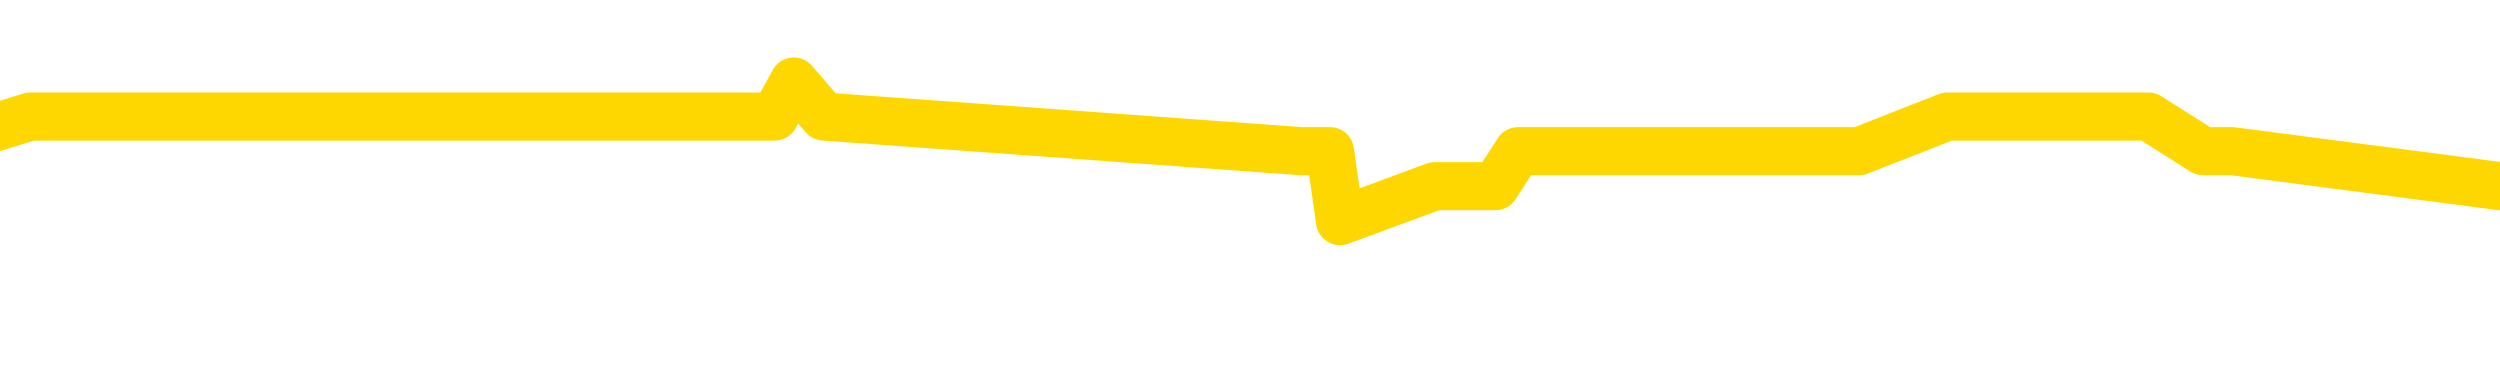 <svg xmlns="http://www.w3.org/2000/svg" version="1.1" viewBox="0 0 6500 1000">
	<path fill="none" stroke="gold" stroke-width="125" stroke-linecap="round" stroke-linejoin="round" d="M0 248125  L-970088 248125 L-969904 248034 L-969414 247852 L-969120 247762 L-968809 247580 L-968574 247490 L-968521 247308 L-968462 247127 L-968308 247036 L-968268 246854 L-968135 246764 L-967843 246673 L-967302 246673 L-966692 246582 L-966644 246582 L-966004 246491 L-965971 246491 L-965445 246491 L-965312 246401 L-964922 246219 L-964594 246038 L-964477 245856 L-964266 245675 L-963549 245675 L-962979 245584 L-962872 245584 L-962697 245493 L-962476 245312 L-962074 245221 L-962048 245039 L-961120 244858 L-961033 244676 L-960951 244495 L-960881 244313 L-960583 244223 L-960431 244041 L-958541 244132 L-958440 244132 L-958178 244132 L-957884 244223 L-957743 244041 L-957494 244041 L-957459 243950 L-957300 243860 L-956837 243678 L-956584 243588 L-956371 243406 L-956120 243315 L-955771 243225 L-954844 243043 L-954750 242862 L-954339 242771 L-953169 242589 L-951980 242499 L-951887 242317 L-951860 242136 L-951594 241954 L-951295 241773 L-951166 241591 L-951129 241410 L-950314 241410 L-949930 241500 L-948870 241591 L-948808 241591 L-948543 243406 L-948072 245130 L-947879 246854 L-947616 248578 L-947279 248488 L-947143 248397 L-946688 248306 L-945945 248215 L-945927 248125 L-945762 247943 L-945694 247943 L-945178 247852 L-944149 247852 L-943953 247762 L-943464 247671 L-943102 247580 L-942694 247580 L-942308 247671 L-940604 247671 L-940506 247671 L-940435 247671 L-940373 247671 L-940189 247580 L-939852 247580 L-939212 247490 L-939135 247399 L-939074 247399 L-938887 247308 L-938807 247308 L-938630 247217 L-938611 247127 L-938381 247127 L-937993 247036 L-937105 247036 L-937065 246945 L-936977 246854 L-936950 246673 L-935942 246582 L-935792 246401 L-935768 246310 L-935635 246219 L-935595 246128 L-934337 246038 L-934279 246038 L-933739 245947 L-933687 245947 L-933640 245947 L-933245 245856 L-933105 245765 L-932905 245675 L-932759 245675 L-932594 245675 L-932318 245765 L-931959 245765 L-931406 245675 L-930761 245584 L-930503 245402 L-930349 245312 L-929948 245221 L-929908 245130 L-929787 245039 L-929725 245130 L-929711 245130 L-929618 245130 L-929325 245039 L-929173 244676 L-928843 244495 L-928765 244313 L-928689 244223 L-928462 243950 L-928396 243769 L-928168 243588 L-928116 243406 L-927951 243315 L-926945 243225 L-926762 243134 L-926211 243043 L-925818 242862 L-925420 242771 L-924570 242589 L-924492 242499 L-923913 242408 L-923472 242408 L-923231 242317 L-923073 242317 L-922673 242136 L-922652 242136 L-922207 242045 L-921802 241954 L-921666 241773 L-921491 241591 L-921354 241410 L-921104 241228 L-920104 241137 L-920022 241047 L-919887 240956 L-919848 240865 L-918958 240774 L-918742 240684 L-918299 240593 L-918182 240502 L-918125 240411 L-917449 240411 L-917348 240321 L-917320 240321 L-915978 240230 L-915572 240139 L-915533 240049 L-914604 239958 L-914506 239867 L-914373 239776 L-913969 239686 L-913943 239595 L-913850 239504 L-913634 239413 L-913222 239232 L-912069 239050 L-911777 238869 L-911749 238687 L-911140 238597 L-910890 238415 L-910871 238324 L-909941 238234 L-909890 238052 L-909767 237961 L-909750 237780 L-909594 237689 L-909419 237508 L-909282 237417 L-909226 237326 L-909118 237235 L-909033 237145 L-908799 237054 L-908724 236963 L-908416 236872 L-908298 236782 L-908128 236691 L-908037 236600 L-907934 236600 L-907911 236509 L-907834 236509 L-907736 236328 L-907369 236237 L-907265 236147 L-906761 236056 L-906309 235965 L-906271 235874 L-906247 235784 L-906206 235693 L-906078 235602 L-905977 235511 L-905535 235421 L-905253 235330 L-904661 235239 L-904530 235148 L-904256 234967 L-904103 234876 L-903950 234785 L-903865 234604 L-903787 234513 L-903601 234422 L-903551 234422 L-903523 234332 L-903444 234241 L-903420 234150 L-903137 233969 L-902533 233787 L-901538 233696 L-901240 233606 L-900506 233515 L-900261 233424 L-900172 233333 L-899594 233243 L-898896 233152 L-898144 233061 L-897825 232970 L-897442 232789 L-897365 232698 L-896731 232607 L-896545 232517 L-896457 232517 L-896328 232517 L-896015 232426 L-895966 232335 L-895824 232245 L-895802 232154 L-894834 232063 L-894289 231972 L-893811 231972 L-893750 231972 L-893426 231972 L-893405 231882 L-893342 231882 L-893132 231791 L-893055 231700 L-893001 231609 L-892978 231519 L-892939 231428 L-892923 231337 L-892166 231246 L-892149 231156 L-891350 231065 L-891197 230974 L-890292 230883 L-889786 230793 L-889557 230611 L-889515 230611 L-889400 230520 L-889224 230430 L-888469 230520 L-888334 230430 L-888170 230339 L-887852 230248 L-887676 230067 L-886654 229885 L-886631 229704 L-886380 229613 L-886167 229431 L-885533 229341 L-885295 229159 L-885262 228978 L-885084 228796 L-885004 228615 L-884914 228524 L-884850 228343 L-884409 228161 L-884386 228070 L-883845 227980 L-883589 227889 L-883094 227798 L-882217 227707 L-882180 227617 L-882128 227526 L-882087 227435 L-881969 227344 L-881693 227254 L-881486 227072 L-881289 226891 L-881265 226709 L-881215 226528 L-881176 226437 L-881098 226346 L-880501 226165 L-880440 226074 L-880337 225983 L-880183 225892 L-879551 225802 L-878870 225711 L-878567 225529 L-878221 225439 L-878023 225348 L-877975 225166 L-877654 225076 L-877027 224985 L-876880 224894 L-876844 224803 L-876786 224713 L-876709 224531 L-876468 224531 L-876380 224441 L-876286 224350 L-875992 224259 L-875858 224168 L-875797 224078 L-875760 223896 L-875488 223896 L-874482 223805 L-874307 223715 L-874256 223715 L-873963 223624 L-873771 223442 L-873438 223352 L-872931 223261 L-872369 223079 L-872354 222898 L-872338 222807 L-872237 222626 L-872123 222444 L-872083 222263 L-872046 222172 L-871980 222172 L-871952 222081 L-871813 222172 L-871520 222172 L-871470 222172 L-871365 222172 L-871101 222081 L-870636 221990 L-870491 221990 L-870437 221809 L-870379 221718 L-870189 221627 L-869823 221537 L-869609 221537 L-869414 221537 L-869356 221537 L-869297 221355 L-869143 221264 L-868874 221174 L-868444 221627 L-868428 221627 L-868351 221537 L-868287 221446 L-868158 220811 L-868134 220720 L-867850 220629 L-867802 220539 L-867748 220448 L-867285 220357 L-867247 220357 L-867206 220266 L-867016 220176 L-866535 220085 L-866048 219994 L-866032 219903 L-865994 219813 L-865737 219722 L-865660 219540 L-865430 219450 L-865414 219268 L-865120 219087 L-864677 218996 L-864230 218905 L-863726 218814 L-863572 218724 L-863285 218633 L-863245 218451 L-862914 218361 L-862692 218270 L-862175 218088 L-862099 217998 L-861852 217816 L-861657 217635 L-861597 217544 L-860821 217453 L-860747 217453 L-860516 217362 L-860500 217362 L-860438 217272 L-860242 217181 L-859778 217181 L-859755 217090 L-859625 217090 L-858324 217090 L-858308 217090 L-858230 217000 L-858137 217000 L-857920 217000 L-857767 216909 L-857589 217000 L-857535 217090 L-857248 217181 L-857208 217181 L-856839 217181 L-856399 217181 L-856216 217181 L-855894 217090 L-855599 217090 L-855153 216909 L-855082 216818 L-854619 216637 L-854181 216546 L-853999 216455 L-852545 216274 L-852413 216183 L-851956 216001 L-851730 215911 L-851344 215729 L-850827 215548 L-849873 215366 L-849079 215185 L-848404 215094 L-847979 214912 L-847668 214822 L-847438 214549 L-846754 214277 L-846741 214005 L-846531 213642 L-846509 213551 L-846335 213370 L-845385 213279 L-845117 213098 L-844302 213007 L-843991 212825 L-843954 212735 L-843896 212553 L-843280 212462 L-842642 212281 L-841016 212190 L-840342 212099 L-839700 212099 L-839622 212099 L-839566 212099 L-839530 212099 L-839502 212009 L-839390 211827 L-839372 211736 L-839349 211646 L-839196 211555 L-839142 211373 L-839064 211283 L-838945 211192 L-838847 211101 L-838730 211010 L-838460 210829 L-838191 210738 L-838173 210557 L-837973 210466 L-837827 210284 L-837600 210194 L-837466 210103 L-837157 210012 L-837097 209921 L-836744 209740 L-836395 209649 L-836294 209558 L-836230 209377 L-836170 209286 L-835786 209105 L-835405 209014 L-835301 208923 L-835040 208833 L-834769 208651 L-834610 208560 L-834577 208470 L-834516 208379 L-834374 208288 L-834190 208197 L-834146 208107 L-833858 208107 L-833842 208016 L-833608 208016 L-833547 207925 L-833509 207925 L-832929 207834 L-832796 207744 L-832772 207381 L-832754 206745 L-832737 206019 L-832720 205294 L-832696 204568 L-832680 204023 L-832659 203388 L-832642 202753 L-832619 202390 L-832602 202027 L-832580 201754 L-832564 201573 L-832515 201301 L-832443 201029 L-832408 200575 L-832384 200212 L-832348 199849 L-832307 199486 L-832270 199304 L-832254 198941 L-832230 198669 L-832193 198488 L-832176 198215 L-832153 198034 L-832135 197852 L-832117 197671 L-832101 197490 L-832072 197217 L-832046 196945 L-832000 196854 L-831984 196673 L-831942 196582 L-831894 196401 L-831823 196219 L-831808 196038 L-831792 195856 L-831730 195765 L-831690 195675 L-831651 195584 L-831485 195493 L-831420 195402 L-831404 195312 L-831360 195130 L-831301 195039 L-831089 194949 L-831055 194858 L-831013 194767 L-830935 194676 L-830398 194586 L-830319 194495 L-830215 194313 L-830126 194223 L-829950 194132 L-829600 194041 L-829444 193950 L-829006 193860 L-828849 193769 L-828719 193678 L-828016 193497 L-827814 193406 L-826854 193225 L-826371 193134 L-826272 193134 L-826180 193043 L-825935 192952 L-825862 192862 L-825419 192680 L-825323 192589 L-825308 192499 L-825292 192408 L-825267 192317 L-824801 192226 L-824584 192136 L-824445 192045 L-824151 191954 L-824062 191863 L-824021 191773 L-823991 191682 L-823819 191591 L-823760 191500 L-823683 191410 L-823603 191319 L-823533 191319 L-823224 191228 L-823139 191137 L-822925 191047 L-822890 190956 L-822206 190865 L-822108 190774 L-821902 190684 L-821856 190593 L-821578 190502 L-821515 190411 L-821498 190230 L-821420 190139 L-821112 189958 L-821088 189867 L-821034 189686 L-821011 189595 L-820889 189504 L-820753 189323 L-820509 189232 L-820383 189232 L-819736 189141 L-819720 189141 L-819696 189141 L-819515 188960 L-819439 188869 L-819347 188778 L-818920 188687 L-818504 188597 L-818111 188415 L-818032 188324 L-818013 188234 L-817650 188143 L-817413 188052 L-817185 187961 L-816872 187871 L-816794 187780 L-816713 187598 L-816535 187417 L-816520 187326 L-816254 187145 L-816174 187054 L-815944 186963 L-815718 186872 L-815402 186872 L-815227 186782 L-814866 186782 L-814474 186691 L-814405 186509 L-814341 186419 L-814201 186237 L-814149 186147 L-814047 185965 L-813546 185874 L-813348 185784 L-813102 185693 L-812916 185602 L-812617 185511 L-812540 185421 L-812374 185239 L-811490 185148 L-811461 184967 L-811338 184785 L-810760 184695 L-810682 184604 L-809968 184604 L-809656 184604 L-809443 184604 L-809427 184604 L-809040 184604 L-808515 184422 L-808069 184332 L-807739 184241 L-807587 184150 L-807261 184150 L-807082 184059 L-807001 184059 L-806794 183878 L-806619 183787 L-805690 183696 L-804801 183606 L-804762 183515 L-804534 183515 L-804154 183424 L-803367 183333 L-803133 183243 L-803057 183152 L-802699 183061 L-802128 182880 L-801861 182789 L-801474 182698 L-801370 182698 L-801200 182698 L-800582 182698 L-800371 182698 L-800063 182698 L-800010 182607 L-799882 182517 L-799829 182426 L-799710 182335 L-799374 182154 L-798414 182063 L-798283 181882 L-798081 181791 L-797450 181700 L-797139 181609 L-796725 181519 L-796697 181428 L-796552 181337 L-796132 181246 L-794799 181246 L-794752 181156 L-794624 180974 L-794607 180883 L-794029 180702 L-793824 180611 L-793794 180520 L-793753 180430 L-793696 180339 L-793658 180248 L-793580 180157 L-793437 180067 L-792983 179976 L-792864 179885 L-792579 179794 L-792206 179704 L-792110 179613 L-791783 179522 L-791429 179431 L-791259 179341 L-791212 179250 L-791103 179159 L-791014 179068 L-790986 178978 L-790909 178796 L-790606 178705 L-790572 178524 L-790500 178433 L-790133 178343 L-789797 178252 L-789716 178252 L-789496 178161 L-789325 178070 L-789297 177980 L-788800 177889 L-788251 177707 L-787370 177617 L-787272 177435 L-787195 177344 L-786921 177254 L-786673 177072 L-786599 176981 L-786538 176800 L-786419 176709 L-786376 176618 L-786267 176528 L-786190 176346 L-785489 176255 L-785244 176165 L-785204 176074 L-785048 175983 L-784448 175983 L-784221 175983 L-784129 175983 L-783654 175983 L-783057 175802 L-782537 175711 L-782516 175620 L-782371 175529 L-782051 175529 L-781509 175529 L-781277 175529 L-781106 175529 L-780620 175439 L-780392 175348 L-780307 175257 L-779961 175166 L-779635 175166 L-779112 175076 L-778785 174985 L-778184 174894 L-777987 174713 L-777935 174622 L-777894 174531 L-777613 174441 L-776928 174259 L-776618 174168 L-776593 173987 L-776402 173896 L-776179 173805 L-776093 173715 L-775430 173533 L-775405 173442 L-775184 173261 L-774854 173170 L-774502 172989 L-774297 172898 L-774064 172716 L-773806 172626 L-773617 172444 L-773570 172353 L-773343 172263 L-773308 172172 L-773152 172081 L-772937 171990 L-772764 171900 L-772673 171809 L-772395 171718 L-772152 171627 L-771836 171537 L-771410 171537 L-771373 171537 L-770889 171537 L-770656 171537 L-770444 171446 L-770218 171355 L-769668 171355 L-769421 171264 L-768587 171264 L-768531 171174 L-768509 171083 L-768352 170992 L-767890 170901 L-767849 170811 L-767509 170629 L-767376 170539 L-767153 170448 L-766581 170357 L-766109 170266 L-765915 170176 L-765722 170085 L-765532 169994 L-765431 169903 L-765062 169813 L-765016 169722 L-764935 169631 L-763641 169540 L-763593 169450 L-763325 169450 L-763179 169450 L-762628 169450 L-762512 169359 L-762430 169268 L-762071 169177 L-761847 169087 L-761566 168996 L-761237 168814 L-760729 168724 L-760616 168633 L-760537 168542 L-760373 168451 L-760079 168451 L-759610 168451 L-759413 168542 L-759363 168542 L-758713 168451 L-758591 168361 L-758137 168361 L-758101 168270 L-757633 168179 L-757522 168088 L-757506 167998 L-757290 167998 L-757109 167907 L-756578 167907 L-755548 167907 L-755348 167816 L-754890 167725 L-753942 167544 L-753843 167453 L-753489 167272 L-753429 167181 L-753414 167090 L-753379 167000 L-753009 166909 L-752889 166818 L-752647 166727 L-752484 166637 L-752296 166546 L-752175 166455 L-751105 166274 L-750247 166183 L-750034 166001 L-749937 165911 L-749763 165729 L-749430 165638 L-749358 165548 L-749300 165457 L-749125 165457 L-748736 165366 L-748501 165275 L-748390 165185 L-748273 165094 L-747292 165003 L-747266 164912 L-746672 164731 L-746639 164731 L-746491 164640 L-746206 164549 L-745295 164549 L-744348 164549 L-744195 164459 L-744093 164459 L-743961 164368 L-743818 164277 L-743792 164186 L-743678 164096 L-743459 164005 L-742778 163914 L-742648 163823 L-742345 163733 L-742105 163551 L-741773 163460 L-741134 163370 L-740792 163188 L-740730 163098 L-740574 163098 L-739652 163098 L-739182 163098 L-739139 163098 L-739126 163007 L-739084 162916 L-739062 162825 L-739035 162735 L-738892 162644 L-738469 162553 L-738134 162553 L-737943 162462 L-737514 162462 L-737326 162372 L-736937 162190 L-736403 162099 L-736030 162009 L-736009 162009 L-735759 161918 L-735641 161827 L-735565 161736 L-735429 161646 L-735389 161555 L-735310 161464 L-734915 161373 L-734419 161283 L-734307 161101 L-734134 161010 L-733826 160920 L-733379 160829 L-733056 160738 L-732913 160557 L-732486 160375 L-732333 160194 L-732278 160012 L-731464 159921 L-731444 159831 L-731072 159740 L-731015 159740 L-729886 159649 L-729819 159649 L-729260 159558 L-729065 159468 L-728929 159377 L-728696 159286 L-728349 159196 L-728314 159014 L-728279 158923 L-728211 158742 L-727862 158651 L-727690 158560 L-727205 158470 L-727188 158379 L-726863 158288 L-726706 158197 L-725565 158016 L-725540 157925 L-725348 157744 L-725155 157653 L-724905 157562 L-724887 157471 L-723867 157381 L-723570 157290 L-723494 157199 L-723358 157018 L-723182 156927 L-722605 156745 L-722390 156655 L-722326 156564 L-722195 156473 L-722159 156292 L-721635 156201 L-721497 191954 L-721483 191954 L-721460 191954 L-721440 191954 L-721213 156110 L-720437 156110 L-720395 156110 L-720028 156110 L-719949 156019 L-719897 155929 L-719224 155838 L-718482 155747 L-718057 155747 L-717609 155656 L-716547 155566 L-716236 155384 L-715826 155384 L-715754 155294 L-715229 155294 L-715135 155294 L-715117 155294 L-714672 155203 L-714487 155021 L-713707 154840 L-713034 154749 L-712622 154477 L-712390 154295 L-712250 154205 L-712168 154023 L-712148 153932 L-712072 153932 L-711943 153842 L-711627 153932 L-711402 153932 L-711077 153842 L-711015 153842 L-710645 153842 L-710612 153842 L-710403 153842 L-709736 153842 L-709658 153842 L-709501 153660 L-709390 153660 L-709063 153569 L-708909 153479 L-708568 153479 L-708511 153297 L-708172 153116 L-707969 153025 L-707916 152843 L-706539 152753 L-706410 152662 L-705976 152571 L-705656 152480 L-704828 152299 L-704705 152208 L-703974 152027 L-703818 151845 L-703777 151754 L-703724 151664 L-703700 151573 L-703586 151482 L-703290 151392 L-703000 151301 L-702946 151210 L-702825 151119 L-702795 151029 L-702695 150938 L-702251 150938 L-702100 150847 L-701264 150847 L-700722 150756 L-700387 150756 L-700372 150666 L-700296 150575 L-700180 150484 L-699985 150393 L-699721 150303 L-698887 150212 L-698790 150121 L-698269 150030 L-698227 149940 L-698128 149849 L-697300 149849 L-697165 149758 L-696826 149758 L-696272 149667 L-695892 149577 L-695729 149486 L-695419 149395 L-694607 149304 L-694301 149214 L-694032 149214 L-693710 149214 L-693390 149304 L-693114 149304 L-692285 149123 L-692190 149032 L-692098 148760 L-691993 148488 L-691607 148215 L-691127 148034 L-691110 147943 L-690992 147852 L-690624 147671 L-690529 147580 L-689695 147399 L-689618 147308 L-689318 147217 L-689228 147127 L-688820 146945 L-688710 146764 L-688011 146673 L-687538 146582 L-687478 146491 L-687259 146310 L-686985 146219 L-686872 146128 L-685845 146038 L-685458 145947 L-685438 145856 L-685105 145765 L-684861 145675 L-684427 145584 L-684317 145493 L-684200 145402 L-683748 145221 L-683157 145130 L-682821 145039 L-680928 144949 L-680814 144767 L-680603 144676 L-679284 144586 L-679178 124168 L-679112 104023 L-679076 85421 L-679014 85421 L-678514 105656 L-677839 125620 L-677817 144041 L-677547 143860 L-676579 143860 L-675890 143769 L-675728 143678 L-675187 143588 L-675097 143497 L-674078 143406 L-673130 143225 L-672764 143315 L-672662 143406 L-672073 143406 L-672014 143406 L-671913 143315 L-671473 143134 L-671366 143043 L-670924 142952 L-669924 142680 L-669668 142408 L-669565 142136 L-669435 141954 L-669068 141773 L-668487 141591 L-668456 141500 L-668141 141410 L-666158 141319 L-666042 141228 L-665974 141228 L-665616 141137 L-663997 141047 L-663820 141047 L-663675 141047 L-662853 141137 L-662800 141228 L-662746 141228 L-662311 141228 L-661331 141319 L-661257 141319 L-660172 141228 L-659959 141228 L-659243 141047 L-658855 140956 L-658636 140774 L-658317 140593 L-657823 140411 L-657695 140321 L-657466 140139 L-657234 139958 L-657175 139867 L-656885 139776 L-656613 139595 L-655583 139504 L-653918 139413 L-653499 139323 L-653362 139232 L-653205 139232 L-652900 139141 L-652672 138960 L-652514 138869 L-652354 138687 L-652185 138506 L-652138 138415 L-652085 138324 L-652063 138324 L-651677 138234 L-651427 138234 L-651156 138234 L-650996 138234 L-650906 138234 L-649247 138234 L-649082 138324 L-648702 138234 L-648242 138234 L-647633 138052 L-646540 137961 L-646108 137871 L-646077 137780 L-646015 137689 L-645997 137598 L-644293 137508 L-644251 137417 L-643785 137326 L-643598 137235 L-643566 137054 L-642971 136963 L-642921 136872 L-642598 136782 L-642548 136691 L-642337 136600 L-642319 136509 L-642053 136328 L-642000 136237 L-641531 136147 L-641021 135965 L-640942 135965 L-640648 135874 L-640631 135784 L-640593 135693 L-640522 135602 L-640365 135511 L-639418 135511 L-639362 135511 L-638841 135511 L-638649 135421 L-638548 135421 L-638322 135330 L-637812 135330 L-637424 137780 L-637354 137780 L-637006 137689 L-636649 137598 L-635520 134967 L-635469 134785 L-635243 134695 L-635209 134604 L-635084 134422 L-634985 134422 L-634721 134422 L-633980 134513 L-633402 134513 L-633108 134513 L-632402 134513 L-632224 134422 L-632200 134422 L-631565 134332 L-631253 134241 L-630857 134241 L-630827 134150 L-630806 134059 L-630652 133969 L-629967 133969 L-629951 133969 L-629611 133969 L-629338 133878 L-629301 133787 L-629245 133606 L-629223 133515 L-629151 133424 L-628819 133333 L-628713 133243 L-628684 133061 L-628486 132970 L-628333 132880 L-627465 132789 L-626903 132607 L-626887 132607 L-626785 132517 L-626683 132607 L-626537 132607 L-626458 132607 L-626421 132517 L-626365 132426 L-626292 132335 L-626147 132245 L-625665 132245 L-625261 132154 L-624394 132245 L-624374 132245 L-624117 132245 L-624040 132245 L-624011 132154 L-624000 131972 L-623983 131882 L-623690 131791 L-623651 131700 L-623579 131609 L-623505 131519 L-623300 131428 L-623141 131156 L-622839 130883 L-622762 130520 L-622745 130248 L-622528 130067 L-622297 130067 L-622187 130157 L-621817 130248 L-621659 130248 L-621428 130248 L-621259 130248 L-621114 130157 L-620982 130067 L-619706 129885 L-619303 129704 L-619242 129613 L-619125 129431 L-618700 129341 L-618685 129159 L-618623 129068 L-618349 128887 L-618237 128796 L-617955 128615 L-617677 128524 L-617252 128343 L-617230 128252 L-617152 128161 L-617026 128070 L-616440 127980 L-616048 127889 L-615713 127798 L-615124 127707 L-615021 127707 L-614851 127617 L-614715 127617 L-613887 127526 L-612702 127435 L-612666 127344 L-612610 127344 L-612390 127254 L-612185 127254 L-612030 127254 L-611773 127163 L-611697 127072 L-611154 126981 L-611118 126891 L-610869 126800 L-610482 126709 L-609656 126618 L-609298 126528 L-608987 126528 L-608729 126437 L-608506 126346 L-608099 126255 L-607983 126165 L-607799 126074 L-607746 126074 L-607558 125983 L-607387 125892 L-607358 125802 L-607078 125711 L-606767 125620 L-606629 125529 L-606320 125439 L-606126 125439 L-606110 125348 L-605391 125348 L-605257 125166 L-604960 125076 L-604869 124985 L-604269 124985 L-604230 124894 L-604152 124803 L-603531 124713 L-603380 124531 L-603339 124441 L-603029 124350 L-602837 124259 L-602644 124078 L-602588 123896 L-602280 123805 L-602227 123715 L-602173 123805 L-602147 123805 L-602022 123805 L-601212 123715 L-601135 123624 L-600594 123533 L-600326 123442 L-599666 123352 L-598759 123261 L-598517 123170 L-597985 123079 L-597768 122989 L-596660 123079 L-596610 123079 L-595835 123079 L-595287 122989 L-595176 122898 L-595023 122716 L-594968 122626 L-594802 122535 L-594425 122444 L-593978 122353 L-593923 122263 L-593768 122172 L-593088 122081 L-592868 121990 L-592350 121900 L-591501 121718 L-591485 121627 L-589694 121537 L-589140 121446 L-589023 121355 L-588017 121264 L-587980 121174 L-587748 121174 L-587655 121174 L-587615 121174 L-587283 121083 L-586931 120992 L-586666 120811 L-586379 120720 L-586069 120539 L-585815 120357 L-585721 120266 L-585231 120176 L-585024 120085 L-584458 119994 L-584344 120085 L-583992 119994 L-583941 119994 L-583901 119994 L-583297 119813 L-582564 119631 L-581982 119450 L-581747 119268 L-581207 118996 L-581054 118814 L-580552 118724 L-580343 118542 L-580320 118542 L-580261 118451 L-579298 118451 L-579121 118361 L-578679 118270 L-578654 118088 L-578499 117998 L-578418 117998 L-578267 118088 L-577621 118088 L-577571 117998 L-576451 117907 L-575467 117816 L-575405 117725 L-574685 117635 L-573820 117544 L-573441 117453 L-573222 117453 L-572463 117362 L-572411 117272 L-572101 117090 L-571250 117090 L-571057 117000 L-570880 116909 L-570656 116909 L-570529 116818 L-570337 116818 L-570105 116727 L-569935 116818 L-569648 116727 L-569369 116727 L-569286 116637 L-569115 116546 L-569099 116364 L-568945 116274 L-568906 116183 L-568130 116092 L-568054 116092 L-567822 115911 L-567395 115820 L-567049 115729 L-566466 115638 L-566197 115638 L-565938 115638 L-565809 115457 L-565793 115366 L-565679 115275 L-565655 115185 L-565421 115094 L-565385 115003 L-564069 115003 L-564013 114912 L-563334 114731 L-562762 114731 L-562636 114731 L-562483 114731 L-562406 114731 L-562094 114549 L-561821 114459 L-561732 114277 L-561630 114277 L-560702 114186 L-560626 114186 L-560262 114186 L-560238 114096 L-560201 114005 L-559426 113823 L-559334 113733 L-559194 113642 L-558792 113551 L-558530 113551 L-558287 113642 L-558073 113551 L-557992 113551 L-557916 113551 L-557839 113551 L-557653 113642 L-557586 113642 L-557337 113642 L-557282 113551 L-557144 113460 L-557064 113279 L-556951 113188 L-556728 113098 L-556564 113007 L-556523 112916 L-556353 112825 L-555982 112735 L-555968 112644 L-555852 112553 L-555130 112462 L-555094 112372 L-554961 112372 L-554614 112281 L-554202 112281 L-554166 112281 L-554088 112190 L-554049 112099 L-553685 112009 L-553481 111918 L-553466 111827 L-553120 111736 L-552772 111736 L-552446 111736 L-552344 111646 L-552191 111646 L-551997 111555 L-551766 111555 L-551673 111555 L-551517 111555 L-551440 111555 L-551400 111464 L-551286 111373 L-551263 111283 L-551012 111283 L-550873 111101 L-550295 110829 L-549467 110647 L-548979 110466 L-548858 110375 L-548819 110284 L-548807 110194 L-548655 110012 L-548554 109831 L-548321 109740 L-547930 109558 L-547626 109468 L-547610 109377 L-547440 109286 L-547201 109105 L-546605 109105 L-546001 109014 L-545961 109014 L-545921 109014 L-545768 108923 L-545715 108833 L-545652 108742 L-545584 108651 L-545529 108470 L-545504 108379 L-545457 108288 L-545363 108107 L-545226 108016 L-545072 107925 L-544940 107834 L-544899 107834 L-544864 107744 L-544802 107653 L-544529 107471 L-544214 107381 L-544173 107199 L-544088 107108 L-543911 107018 L-543673 106927 L-543316 106836 L-543286 106745 L-542717 106655 L-542594 106564 L-542358 106473 L-542335 106473 L-542054 106382 L-541768 106382 L-541513 106382 L-540941 106292 L-540644 106201 L-540568 106110 L-539869 106019 L-539791 105929 L-539756 105838 L-539730 105747 L-539678 105566 L-539485 105475 L-539344 105294 L-539308 105203 L-539268 105112 L-538673 105021 L-538440 104931 L-538157 105566 L-538102 106110 L-538029 106745 L-537950 107290 L-537714 107108 L-537470 107018 L-537335 106927 L-537228 106836 L-537149 106745 L-536762 106564 L-536635 106473 L-536482 106382 L-536444 106292 L-536298 106201 L-536077 106110 L-535903 106019 L-535834 105929 L-535013 105747 L-534996 105747 L-534702 105656 L-533914 105566 L-533604 105566 L-533458 105475 L-533230 105384 L-533029 105203 L-532092 105112 L-532055 105021 L-532033 104931 L-531992 104749 L-531723 104658 L-531127 104568 L-531063 104477 L-531028 104386 L-531011 104295 L-530316 104295 L-530114 104295 L-530082 104295 L-529749 104295 L-529641 104205 L-529017 104023 L-528512 103932 L-528475 103751 L-528033 103751 L-527937 103660 L-527778 103660 L-527465 103660 L-527452 103660 L-527012 103751 L-526530 103842 L-526401 103842 L-526081 103842 L-526013 103751 L-525709 103751 L-525533 103660 L-525339 103569 L-525096 103388 L-524899 103206 L-524873 103025 L-524295 102934 L-524225 102843 L-523816 102753 L-523761 102662 L-523715 102571 L-523351 102480 L-523205 102390 L-522999 102299 L-522903 102299 L-522748 102208 L-522686 102117 L-522539 101936 L-522438 101845 L-521881 101845 L-521859 102027 L-521687 102117 L-521145 102208 L-521084 102208 L-521030 102027 L-521002 101845 L-520930 101754 L-520914 101573 L-520851 101482 L-520814 101301 L-520660 101210 L-520334 101119 L-519768 101029 L-519753 100938 L-519691 100756 L-519590 100575 L-519543 100575 L-519301 100484 L-518879 100484 L-518724 100484 L-516982 100303 L-516441 100212 L-515497 100121 L-515088 100030 L-514547 99849 L-514350 99758 L-514182 99667 L-513886 99577 L-513771 99486 L-513756 99486 L-513601 99395 L-513461 99304 L-513385 99123 L-513253 99123 L-512905 99123 L-512534 99214 L-511936 99214 L-511761 99214 L-511604 99123 L-511336 99032 L-511184 99032 L-510893 99304 L-510869 99486 L-510786 99667 L-510559 99849 L-509859 99758 L-509732 99667 L-509301 99577 L-509207 99486 L-508002 99486 L-507953 99395 L-507660 99395 L-507256 99304 L-506980 99123 L-506961 99032 L-506843 98941 L-506767 98851 L-506586 98760 L-506106 98669 L-505654 98488 L-505244 98397 L-505214 98306 L-504795 98215 L-504681 98215 L-504563 98215 L-504548 98215 L-504354 98125 L-504332 97943 L-504100 97852 L-503657 97762 L-503337 97580 L-502873 97580 L-502707 97490 L-502552 97399 L-502396 97399 L-501943 97399 L-501624 97399 L-501569 97490 L-501198 97490 L-501160 97580 L-500834 97580 L-500717 97490 L-500618 97399 L-500292 97217 L-499905 97127 L-499644 97036 L-499286 96854 L-499030 96764 L-496859 96673 L-496810 96582 L-496788 96491 L-496376 96491 L-496314 96491 L-496244 96582 L-496013 96582 L-495703 96491 L-495399 96310 L-495355 96219 L-495047 96128 L-494914 96038 L-494698 95947 L-493986 95856 L-493830 95856 L-493692 95765 L-493543 95765 L-493522 95765 L-493328 95675 L-493303 95584 L-493211 95493 L-493190 95402 L-493173 95312 L-493073 95221 L-492144 95130 L-491686 95130 L-490594 94949 L-490172 94949 L-489768 94858 L-489729 94767 L-489476 94676 L-488701 94495 L-488685 94404 L-488661 94313 L-488468 94223 L-487731 94132 L-487462 94041 L-487422 93950 L-487023 93769 L-486998 93678 L-486208 93588 L-485528 93497 L-484157 93406 L-483887 93315 L-483839 93225 L-483301 93043 L-483268 92952 L-483166 92771 L-482843 92680 L-482763 92589 L-482494 92589 L-481582 92499 L-481443 92499 L-481194 92317 L-480649 92317 L-480227 92226 L-480034 92136 L-480018 92136 L-479880 91954 L-479786 91863 L-479659 91773 L-479399 91682 L-479374 91500 L-479283 91410 L-478973 91319 L-478913 91228 L-478796 91228 L-478446 91228 L-477635 91228 L-477404 91047 L-476575 91047 L-476343 90865 L-476126 90774 L-475608 90774 L-474970 90684 L-474553 90593 L-474231 90502 L-473750 90411 L-473325 90411 L-473264 90321 L-472915 90321 L-472874 90230 L-472861 90139 L-472761 89958 L-472716 89958 L-472230 89867 L-471429 89867 L-471095 89867 L-470013 89776 L-469533 89686 L-469510 89595 L-469370 89504 L-468815 89413 L-468118 89323 L-467809 89232 L-467587 89141 L-467482 89050 L-467380 88869 L-466709 88778 L-466615 88687 L-466593 88687 L-466515 88597 L-466337 88597 L-466165 88597 L-465985 88506 L-465971 88415 L-465895 88324 L-465731 88234 L-465216 88143 L-465200 88052 L-465060 88052 L-464697 87961 L-464673 87961 L-464542 87871 L-464518 87780 L-464155 87689 L-463630 87508 L-463536 87417 L-463320 87235 L-463227 87145 L-463202 87054 L-462738 86963 L-462661 86963 L-462259 86872 L-461809 86872 L-460557 86782 L-460518 86691 L-460087 86600 L-460054 86509 L-459335 86419 L-459159 86328 L-459023 86237 L-458716 86147 L-458661 86056 L-458637 85874 L-458620 85693 L-458445 85602 L-458256 85511 L-457748 85511 L-457375 84785 L-457036 83969 L-456998 83243 L-456279 82607 L-456185 82517 L-456146 82426 L-455605 82426 L-455582 82335 L-455179 82245 L-454753 82154 L-454482 82154 L-454303 82063 L-454057 81882 L-454034 81791 L-453977 81609 L-453360 81519 L-452858 81428 L-452471 81428 L-451852 81519 L-451635 81519 L-451480 81609 L-450188 81428 L-450089 81337 L-449646 81156 L-449315 81065 L-449015 80883 L-448772 80793 L-448037 80611 L-447458 80520 L-446629 80430 L-446528 80339 L-445971 80248 L-445833 80157 L-444191 80067 L-444130 80067 L-444036 80067 L-443069 80067 L-442892 79976 L-442605 79976 L-442387 79976 L-442309 79885 L-442037 79885 L-441922 79794 L-441769 79704 L-441459 79613 L-441380 79522 L-441289 79522 L-441212 79431 L-441096 79431 L-440917 79341 L-440825 79250 L-440786 79159 L-440283 79159 L-440065 79068 L-439935 79068 L-439780 78978 L-439726 78887 L-439601 78887 L-439216 78796 L-438708 78705 L-438635 78615 L-438155 78524 L-438078 78433 L-437978 78433 L-437744 78343 L-437280 78343 L-437050 78343 L-437033 78343 L-436801 78343 L-436646 78343 L-436585 78343 L-436392 78252 L-436121 78070 L-435370 77980 L-434416 77980 L-434380 77889 L-434155 77889 L-433716 77889 L-433435 77707 L-433087 77617 L-432017 77526 L-431090 77526 L-430959 77526 L-430912 77526 L-430843 77435 L-430688 77435 L-430611 77254 L-430437 77072 L-430002 76891 L-429798 76800 L-429738 76618 L-429155 76528 L-429001 76346 L-428886 76255 L-428845 76165 L-428676 76074 L-428539 75983 L-428328 75802 L-428250 75711 L-428227 75620 L-428018 75439 L-427608 75348 L-427584 75257 L-427361 75166 L-427215 75076 L-427181 74985 L-427167 74894 L-427145 74803 L-426911 74713 L-426726 74622 L-426509 74531 L-426483 74441 L-425794 74350 L-425691 74259 L-425655 74168 L-425634 74078 L-425440 73987 L-425387 73896 L-425270 73715 L-425189 73715 L-425078 73624 L-424763 73533 L-424304 73442 L-424049 73352 L-423815 73170 L-423685 73079 L-423332 72989 L-423273 72898 L-423120 72807 L-422548 72626 L-422462 72535 L-422308 72353 L-422012 72172 L-421642 71990 L-421339 71809 L-421263 71718 L-420858 71627 L-420690 71627 L-420546 71627 L-420006 71627 L-419945 71627 L-419929 71446 L-419763 71355 L-419557 71264 L-419483 71264 L-419390 71174 L-418980 71083 L-418964 70992 L-418941 70992 L-418748 70901 L-418671 71718 L-418500 72535 L-418438 73261 L-418423 74078 L-417908 73987 L-417687 73896 L-417068 73715 L-416814 73624 L-416620 73533 L-416581 73442 L-416508 73442 L-416442 73442 L-415792 73442 L-415753 73533 L-415579 73533 L-415513 73533 L-414839 73533 L-414450 73352 L-414188 73261 L-413951 73170 L-413873 72989 L-413857 72807 L-413655 72716 L-413285 72535 L-413059 72444 L-412424 72353 L-412403 72353 L-412016 72263 L-411923 72263 L-411865 72172 L-411589 72081 L-411279 72081 L-411202 71990 L-410351 72081 L-410008 72535 L-409571 73079 L-409137 73533 L-408642 73987 L-408493 73896 L-408224 73987 L-406986 74078 L-406930 74259 L-405166 74350 L-404975 74259 L-403965 74168 L-403814 74078 L-403439 74259 L-403118 74441 L-402512 74622 L-402443 74803 L-402266 74713 L-401437 74622 L-401298 74531 L-400912 74441 L-400727 74350 L-400684 74259 L-400564 74168 L-400354 74078 L-399906 73896 L-399558 73805 L-399426 73715 L-399017 73624 L-398667 73624 L-398382 73533 L-398188 73442 L-398033 73442 L-397870 73352 L-397801 73261 L-397701 73261 L-397468 73170 L-397352 73170 L-397298 73079 L-396756 73079 L-396292 72989 L-395110 72989 L-394977 72989 L-394952 72989 L-394899 72989 L-394232 72989 L-393197 72807 L-393003 72716 L-392824 72626 L-392672 72626 L-392631 72535 L-392616 72535 L-392555 72444 L-392230 72353 L-391069 72263 L-390876 72172 L-390698 72081 L-389584 71990 L-388725 71900 L-388618 71900 L-388145 71809 L-387952 71809 L-385630 71718 L-385553 71627 L-385432 71446 L-385397 71355 L-385360 71174 L-385265 70901 L-385050 70720 L-384468 70539 L-384082 70448 L-383309 70357 L-383231 70266 L-382534 70266 L-381993 70266 L-381952 70176 L-381822 70176 L-381357 70085 L-381319 69994 L-381184 69903 L-380816 69813 L-380786 69722 L-380636 69722 L-380236 69631 L-378412 69722 L-377605 69631 L-376886 69631 L-376869 69631 L-376556 69450 L-375994 69359 L-375493 69268 L-374974 69177 L-374952 69087 L-373208 68996 L-373039 68905 L-372844 68814 L-371950 68724 L-371431 68542 L-371221 68451 L-370963 68361 L-370254 68270 L-369303 68179 L-368645 68088 L-368606 67907 L-368319 67816 L-368237 67725 L-368141 67725 L-368009 67635 L-367932 67635 L-367197 67635 L-366860 67544 L-366810 67635 L-366555 67635 L-366268 67544 L-365843 67544 L-365262 67453 L-365004 67453 L-364852 67362 L-364605 67362 L-364566 67362 L-363769 67272 L-363731 67181 L-363554 67181 L-363145 67000 L-362917 67000 L-362840 67000 L-362709 67000 L-362593 66909 L-362245 66818 L-362181 66727 L-362029 66637 L-361288 66546 L-361177 66455 L-361007 66364 L-360968 66274 L-360673 66274 L-360271 66274 L-360095 66274 L-360001 66274 L-359691 66183 L-358890 66092 L-358431 65911 L-357911 65820 L-357423 65729 L-356727 65638 L-355681 65548 L-355412 65548 L-355358 65457 L-355197 65457 L-354946 65457 L-354700 65366 L-354621 65275 L-354407 65094 L-354095 65003 L-353631 64822 L-353617 64731 L-353320 64731 L-353307 64640 L-352316 64549 L-351643 64459 L-351309 64277 L-350692 64277 L-350555 64186 L-349917 64096 L-349786 64005 L-348835 63823 L-348736 63642 L-348176 63551 L-347768 63551 L-347339 63551 L-347248 63460 L-346414 63460 L-346050 63460 L-346011 63551 L-345879 63642 L-345702 63642 L-345485 63642 L-345431 63551 L-345274 63370 L-345021 63279 L-343921 63188 L-343844 63098 L-343624 63007 L-343493 62825 L-343457 62735 L-343264 62644 L-343164 62553 L-342681 62462 L-342396 62372 L-342236 62281 L-342141 62099 L-341870 62009 L-341600 61918 L-341584 61555 L-341445 61283 L-341307 61010 L-340980 60647 L-340671 60466 L-340631 60375 L-340555 60194 L-340439 60103 L-339589 59921 L-339262 59831 L-338931 59740 L-338798 59740 L-338582 59740 L-338566 59740 L-337886 59740 L-337792 59558 L-337769 59468 L-337753 59286 L-337715 59196 L-337303 59014 L-337034 58923 L-336994 58833 L-336625 58833 L-336415 58742 L-335332 58742 L-335316 58651 L-335288 58560 L-335267 58560 L-334890 58379 L-334635 58288 L-334387 58107 L-334248 57925 L-334116 57834 L-333784 57744 L-333691 57653 L-333630 57562 L-333072 57471 L-333011 57381 L-332855 57290 L-332661 57199 L-332469 57108 L-332453 57018 L-332414 56927 L-332376 56836 L-332105 56745 L-331982 56655 L-331949 56564 L-331850 56564 L-331694 56564 L-331553 56564 L-331269 56473 L-330944 56473 L-330248 56382 L-330225 56382 L-329715 56382 L-328869 56382 L-328506 56292 L-328352 56201 L-327748 56201 L-327578 56201 L-327517 56201 L-327462 56110 L-326406 56019 L-326388 56019 L-325482 56019 L-325461 56019 L-325294 55929 L-325051 55929 L-325001 55838 L-324947 55656 L-324809 55566 L-324770 55475 L-323841 55384 L-323786 55384 L-323664 55384 L-323592 55384 L-323477 55384 L-323298 55475 L-322316 55384 L-322177 55384 L-322059 55203 L-321764 55021 L-321517 54931 L-321480 54840 L-321426 54931 L-321404 54931 L-321271 54931 L-321192 54931 L-321054 54840 L-320431 54840 L-320265 54749 L-319801 54749 L-319624 54568 L-319608 54477 L-319547 54386 L-319431 54295 L-318948 54205 L-318253 54114 L-317880 54023 L-317711 53932 L-316745 53842 L-316590 53751 L-316412 53751 L-316319 53660 L-316064 53660 L-315893 53660 L-315246 53569 L-315235 53569 L-314655 53479 L-314517 53479 L-314462 53297 L-313727 53206 L-313688 53116 L-313611 53116 L-312969 53025 L-312194 53025 L-312102 52934 L-312053 52934 L-312038 52843 L-312001 52843 L-311985 52662 L-311922 52571 L-311906 52480 L-311886 52480 L-311731 52390 L-311692 52299 L-311676 52208 L-311637 52117 L-311498 52027 L-311421 51936 L-311057 51845 L-310709 51754 L-309935 51664 L-309333 51573 L-309137 51482 L-308906 51482 L-308769 51392 L-308131 51392 L-307841 51301 L-307820 51301 L-307360 51210 L-307127 51210 L-307072 51119 L-307033 51029 L-306530 50938 L-305980 50847 L-305192 50756 L-304069 50756 L-303175 50666 L-303087 50666 L-302788 50575 L-302716 50484 L-302600 50393 L-301423 50303 L-301075 50212 L-301053 50121 L-300533 50030 L-300387 49940 L-300278 49849 L-300069 49758 L-299914 49667 L-299892 49577 L-299698 49486 L-299621 49395 L-299477 49304 L-298676 49214 L-298530 49123 L-298250 49032 L-298073 48941 L-297763 48851 L-296952 48760 L-296023 48760 L-294432 48669 L-294188 48578 L-293547 48488 L-293352 48397 L-293274 48306 L-292756 48215 L-292524 48215 L-292501 48125 L-292369 48125 L-292030 48034 L-292019 47943 L-291803 47852 L-291766 47762 L-291224 47671 L-290695 47490 L-290628 47399 L-290335 47308 L-289787 47127 L-289752 47036 L-289699 46945 L-289600 46764 L-289367 46764 L-288787 46764 L-288689 46854 L-288615 46854 L-288283 46764 L-287533 46673 L-287494 46582 L-286815 46582 L-286660 46582 L-286334 46491 L-286118 46401 L-285886 46401 L-285590 46310 L-285344 46219 L-284993 46128 L-284939 46038 L-284180 45947 L-283487 45765 L-283136 45584 L-282672 45493 L-282039 45402 L-281630 45312 L-281552 45402 L-281126 45402 L-280484 45312 L-280315 45312 L-279573 45221 L-279385 45130 L-279090 45039 L-278518 44949 L-278493 44858 L-277473 44858 L-276986 44767 L-276893 44767 L-276832 44676 L-276544 44586 L-276258 44495 L-276197 44404 L-276017 44404 L-275306 44313 L-275130 44223 L-274931 44132 L-274780 44041 L-274688 43950 L-274626 43860 L-274084 43860 L-273774 43769 L-273682 43588 L-273605 43406 L-273037 43315 L-272947 43315 L-272692 43134 L-272365 42952 L-272328 42680 L-272173 42408 L-271941 42317 L-271619 42226 L-270486 42136 L-270287 42045 L-269762 41954 L-269517 41954 L-269271 41863 L-269191 41773 L-269171 41591 L-269095 41500 L-269039 41319 L-268962 41228 L-268923 41137 L-268744 40956 L-268707 40865 L-268476 40774 L-267238 40684 L-266911 40593 L-266871 40411 L-266090 40321 L-265943 40230 L-264951 40139 L-264745 40139 L-264319 40139 L-264192 40139 L-263787 40230 L-263699 40139 L-263042 40049 L-262335 39958 L-261727 39867 L-261533 39776 L-261300 39595 L-260682 39504 L-260386 39323 L-259947 39232 L-259792 39141 L-259637 39050 L-258881 38869 L-258531 38778 L-258129 38778 L-258090 38687 L-257084 38687 L-256764 38687 L-256517 38597 L-255817 38415 L-255744 38324 L-255432 38234 L-254351 38143 L-254160 38052 L-253926 38052 L-253731 37961 L-253231 37871 L-252477 37871 L-252364 37871 L-252163 37871 L-252122 37780 L-252030 37689 L-251717 37598 L-251628 37508 L-251512 37417 L-251194 37417 L-251125 37326 L-251101 37235 L-250739 37145 L-250700 37054 L-250483 36963 L-249980 37054 L-249378 37145 L-249166 37326 L-249013 37417 L-248976 37417 L-248931 37235 L-248897 37145 L-248764 37054 L-248355 36963 L-247984 36872 L-247931 36782 L-247914 36691 L-247835 36600 L-247426 36509 L-247272 36419 L-247257 36237 L-247217 36147 L-247039 35965 L-246963 35874 L-246731 35784 L-245941 35693 L-245864 35693 L-245129 35511 L-244973 35421 L-244733 35239 L-244672 35058 L-244586 34967 L-244564 34785 L-244446 34604 L-244431 34422 L-244370 34241 L-244332 34150 L-244238 34059 L-244216 34059 L-244100 33969 L-243867 33878 L-243697 33696 L-242877 33696 L-242475 33606 L-242320 33606 L-241815 33606 L-241701 33606 L-241105 33606 L-240730 33515 L-240679 33515 L-240485 33424 L-239788 33424 L-239750 33333 L-239605 33333 L-239380 33243 L-239118 33152 L-238744 33061 L-238319 32970 L-238190 32880 L-238170 32698 L-237676 32698 L-236980 32607 L-236748 32698 L-236594 32698 L-235626 32698 L-235401 32789 L-235123 32789 L-235107 32698 L-234582 32607 L-234053 32517 L-233905 32426 L-233885 32335 L-233343 32245 L-233033 32154 L-232916 31972 L-232724 31791 L-232588 31609 L-232261 31519 L-232144 31428 L-231834 31428 L-231408 31337 L-231353 31337 L-231120 31428 L-231023 31428 L-230890 31428 L-230594 31428 L-230480 31337 L-230115 31246 L-229803 31246 L-229320 31156 L-229149 31065 L-228901 30974 L-228685 30883 L-228159 30793 L-227973 30611 L-227618 30520 L-226982 30430 L-226828 30248 L-226087 30157 L-225667 30067 L-225487 29976 L-225411 29976 L-225280 29885 L-224986 29794 L-224945 29704 L-224715 29704 L-224523 29613 L-224268 29613 L-223841 29522 L-223732 29431 L-223114 29431 L-222932 29431 L-221721 29431 L-221074 29522 L-220923 29522 L-220885 29522 L-220754 29522 L-220652 29431 L-220637 29341 L-220555 29250 L-220343 29159 L-220227 29068 L-219864 28978 L-219492 28887 L-218795 28796 L-218393 28705 L-218288 28615 L-218270 28524 L-217325 28433 L-217130 28252 L-216978 28161 L-216923 27980 L-216167 27980 L-216149 28161 L-215660 28252 L-215530 28433 L-215337 28433 L-214447 28343 L-214407 28252 L-214369 28161 L-214292 28070 L-214253 28070 L-214176 27980 L-214093 27889 L-213828 27798 L-213596 27707 L-213534 27617 L-213053 27526 L-212717 27526 L-212606 27435 L-212412 27344 L-212236 27254 L-212176 27254 L-212140 27163 L-211870 27072 L-211172 26891 L-211119 26709 L-210825 26528 L-210423 26346 L-209859 26255 L-208986 26165 L-208681 26074 L-208643 25983 L-208521 25892 L-207922 25802 L-207792 25711 L-207592 25620 L-207555 25529 L-206941 25439 L-206762 25348 L-206748 25166 L-206529 25076 L-206451 24894 L-206144 24894 L-206012 24803 L-205780 24803 L-205446 24803 L-205354 24713 L-205254 24622 L-205216 24531 L-204673 24531 L-204480 24441 L-203939 24350 L-203513 24259 L-203381 24259 L-203320 24259 L-203089 24259 L-203072 24259 L-202584 24350 L-202503 24350 L-202486 24350 L-201093 24441 L-200957 24441 L-200843 24350 L-200209 24259 L-200069 24168 L-199952 24078 L-199798 23896 L-199761 23805 L-199682 23715 L-199628 23805 L-198636 23805 L-198600 23715 L-198467 23715 L-198406 23533 L-198307 23442 L-198017 23352 L-198004 23261 L-197693 23261 L-197594 23352 L-197128 23261 L-197075 32880 L-196932 42408 L-196804 52027 L-196572 61646 L-196003 61555 L-195914 61464 L-195892 61464 L-195605 61373 L-194922 61283 L-194845 61192 L-194809 61101 L-194792 61010 L-194593 60920 L-194172 60738 L-193901 60738 L-193028 60647 L-192736 60647 L-192625 60647 L-191890 60557 L-191763 60466 L-191404 60375 L-191151 60375 L-190280 60284 L-190111 60284 L-190049 60194 L-189995 60103 L-189647 60012 L-189623 59921 L-189414 59831 L-189274 59740 L-189144 59649 L-189021 59558 L-188897 59468 L-188660 59377 L-188370 59286 L-187711 59196 L-187689 59105 L-187534 59014 L-187416 58923 L-186452 58833 L-186396 58742 L-186164 58651 L-186141 58560 L-185815 58470 L-185700 58470 L-185660 58379 L-185158 58379 L-184859 58288 L-184748 58197 L-184205 58107 L-183146 58016 L-182520 57925 L-182349 57834 L-182101 57744 L-181845 57653 L-181714 57562 L-181692 57471 L-181025 57381 L-180129 57290 L-180082 57199 L-180012 57108 L-179896 57108 L-179676 57018 L-179485 57018 L-179446 56927 L-179253 56836 L-178594 56836 L-177977 56745 L-177939 57290 L-177342 57834 L-177281 58288 L-176158 58742 L-176104 58742 L-175983 58651 L-175717 58560 L-175654 58560 L-175385 58560 L-175309 58470 L-175092 58470 L-174610 58379 L-174340 58288 L-174209 58288 L-173977 58107 L-173952 57834 L-173937 57471 L-173914 57018 L-173898 56564 L-173874 56110 L-173861 55566 L-173837 55021 L-173821 54477 L-173798 54023 L-173783 53569 L-173761 53116 L-173745 52843 L-173717 52571 L-173699 52208 L-173681 52027 L-173644 51754 L-173605 51573 L-173590 51392 L-173564 51119 L-173512 50938 L-173488 50756 L-173411 50575 L-173373 50484 L-173358 50303 L-173295 50121 L-173280 49940 L-173234 49667 L-173163 49486 L-173125 49395 L-173101 49214 L-173048 49032 L-173023 48941 L-173008 48851 L-172946 48760 L-172909 48669 L-172832 48578 L-172816 48488 L-172788 48306 L-172716 48215 L-172676 48125 L-172522 47943 L-172406 47852 L-172352 47762 L-172269 47671 L-172236 47580 L-172212 47490 L-172058 47399 L-172042 47308 L-171941 47217 L-171630 47127 L-171594 47036 L-171379 46945 L-171268 46945 L-171243 46945 L-171013 47036 L-170780 47036 L-170405 46945 L-170278 46854 L-170238 46764 L-170185 46673 L-170084 46582 L-170047 46491 L-169837 46491 L-169772 46401 L-169660 46401 L-169448 46310 L-169411 46219 L-169039 46128 L-168986 46038 L-168907 45947 L-168885 45856 L-168792 45765 L-168592 45675 L-168555 45675 L-168533 45675 L-168303 45675 L-168282 45584 L-168073 45584 L-167978 45493 L-167940 45402 L-167604 45312 L-167491 45221 L-167451 45130 L-167438 45130 L-167298 45039 L-167283 45039 L-167029 45039 L-166446 44949 L-166370 44858 L-166332 44767 L-166287 44676 L-166239 44586 L-166059 44495 L-166044 44404 L-165945 44313 L-165867 44223 L-165807 44132 L-165441 43950 L-165359 43860 L-165341 43769 L-165287 43678 L-164319 43588 L-164187 43497 L-164166 43406 L-163945 43315 L-163877 43225 L-163854 43134 L-163608 43043 L-163352 42952 L-163221 42862 L-163181 42771 L-163160 42589 L-163104 42408 L-163017 42317 L-162955 42136 L-162730 42045 L-162601 41954 L-162501 41863 L-162447 41773 L-162253 41682 L-162176 41591 L-161842 41500 L-161711 41410 L-161534 41319 L-161518 41228 L-161493 41137 L-161224 41137 L-160023 41047 L-159986 41047 L-159870 40956 L-159636 40865 L-159445 40774 L-159406 40774 L-159351 40684 L-159246 40684 L-158732 40593 L-158438 40502 L-158206 40411 L-157931 40321 L-157914 40230 L-157882 40139 L-157841 40049 L-157804 39958 L-157703 39867 L-157625 39776 L-157533 39686 L-157406 39595 L-157301 39504 L-157123 39504 L-156930 39413 L-156101 39413 L-155985 39323 L-155731 39232 L-155691 39141 L-155592 39050 L-155532 39050 L-155289 38960 L-155265 38960 L-155145 38869 L-155073 38778 L-155034 38687 L-154802 38597 L-154625 38506 L-154105 38415 L-154029 38324 L-154012 38234 L-153601 38234 L-153238 38234 L-153122 38143 L-153100 38143 L-153059 38052 L-152983 37961 L-152929 37871 L-152580 37780 L-152465 37689 L-152287 37689 L-152232 37598 L-152208 37598 L-152094 37508 L-151807 37417 L-151574 37326 L-151359 37235 L-151149 37145 L-150939 36963 L-150113 36872 L-149773 36782 L-148766 36691 L-148402 36600 L-147357 36509 L-147279 36419 L-146832 36328 L-146621 36237 L-146429 36147 L-146135 36056 L-146094 35965 L-145941 35874 L-145887 35693 L-145655 35602 L-145075 35511 L-144881 35421 L-144262 35421 L-143773 35330 L-143721 35239 L-143072 35148 L-142922 35058 L-142753 34967 L-142380 34876 L-142364 34876 L-142265 34785 L-142227 34785 L-142096 34695 L-141663 34695 L-141360 34695 L-140974 34695 L-140834 34604 L-140672 34604 L-140239 34604 L-140200 34513 L-140098 34513 L-139983 34422 L-139805 34422 L-139635 34332 L-139517 34241 L-139155 34059 L-138938 33969 L-138805 33878 L-138665 33878 L-138166 33878 L-138088 33878 L-137854 33787 L-137530 33787 L-137143 33696 L-137121 33606 L-136500 33606 L-136230 33515 L-135997 33515 L-135573 33424 L-135301 33333 L-135159 33243 L-134950 33152 L-134745 33061 L-134193 32970 L-134063 32970 L-133676 32880 L-133406 32880 L-133303 32789 L-133042 32698 L-132841 32607 L-132771 32517 L-132733 32426 L-132166 32335 L-131958 32245 L-131931 32154 L-131702 32063 L-131625 31972 L-131108 31882 L-131069 31791 L-130914 31700 L-130620 31609 L-130349 31519 L-129985 31428 L-129637 31428 L-129265 31337 L-129144 31337 L-129073 31246 L-128593 31156 L-128530 31065 L-128195 30974 L-128064 30883 L-127987 30793 L-127857 30702 L-127393 30702 L-127100 30611 L-127023 30611 L-126711 30520 L-126403 30430 L-126340 30339 L-126310 30248 L-125535 30157 L-125431 29976 L-125343 29885 L-125320 29794 L-125166 29704 L-124944 29613 L-124777 29522 L-124391 29431 L-124336 29341 L-124272 29341 L-123655 29250 L-123538 29159 L-123215 29068 L-122689 28978 L-122339 28887 L-122263 28796 L-121643 28705 L-121232 28615 L-120931 28524 L-120621 28433 L-120483 28343 L-119858 28343 L-119477 28252 L-118353 28252 L-117293 28161 L-117230 28070 L-116870 27980 L-116768 27980 L-116752 27889 L-116379 27889 L-115373 27707 L-114987 27617 L-114779 27435 L-114691 27344 L-114315 27254 L-114022 27163 L-113711 27072 L-112922 26981 L-112834 26891 L-112782 26800 L-112743 26709 L-112226 26618 L-112110 26528 L-111902 26437 L-111762 26346 L-111159 26255 L-110330 26165 L-110046 26074 L-109864 26074 L-109363 25983 L-109158 25983 L-108604 25983 L-108098 25892 L-107907 25802 L-107869 25711 L-107240 25620 L-106787 25529 L-106372 25439 L-105764 25348 L-104643 25348 L-104230 25257 L-103906 25257 L-103691 25166 L-103264 25076 L-103124 24985 L-103033 24894 L-102801 24803 L-102215 24803 L-101407 24713 L-100207 24713 L-100094 24713 L-99961 24622 L-99874 24531 L-99832 24622 L-99811 24713 L-99801 24894 L-99706 25076 L-98942 25076 L-98236 25076 L-98196 24985 L-97910 24894 L-97370 24803 L-97308 24713 L-97268 24622 L-97253 24531 L-96996 24441 L-96673 24350 L-96533 24259 L-96263 24168 L-96224 24078 L-96116 23987 L-95715 23896 L-95605 23805 L-95528 23715 L-95231 23624 L-95188 23533 L-94970 23533 L-94786 23533 L-94676 23533 L-94661 23442 L-94635 23442 L-94211 23352 L-93964 23261 L-93629 23170 L-93594 23079 L-93459 22989 L-93206 22989 L-93051 22898 L-92145 22898 L-92046 22807 L-91851 22626 L-90843 22535 L-90343 22444 L-90264 22353 L-90226 22263 L-90018 22172 L-89900 22081 L-89802 21990 L-89616 21900 L-89450 21809 L-89214 21718 L-88795 21627 L-88779 21537 L-88470 21446 L-87425 21355 L-87207 21264 L-87192 21174 L-87169 21083 L-86961 20992 L-86802 20901 L-86743 20811 L-85298 20720 L-84972 20720 L-84771 20720 L-84572 20720 L-84421 20720 L-84151 20629 L-83710 20539 L-83492 20539 L-82798 20448 L-82295 20357 L-81970 20266 L-81699 20266 L-80979 20176 L-80824 20176 L-79625 19994 L-79236 19903 L-79121 19722 L-78967 19631 L-78814 19540 L-77843 19450 L-77791 19359 L-77544 19268 L-77522 19177 L-77302 19087 L-76863 18905 L-76724 18724 L-76616 18542 L-76414 18451 L-76297 18361 L-76195 18270 L-76180 18270 L-76048 18179 L-75794 18088 L-75176 17998 L-74516 17907 L-74271 17907 L-74078 17816 L-73319 17816 L-73279 17816 L-73201 17725 L-73149 17544 L-73110 17453 L-73072 17362 L-73033 17272 L-72942 17181 L-72897 17090 L-72839 16909 L-72815 16818 L-72700 16727 L-72390 16546 L-72335 16455 L-72313 16364 L-71971 16274 L-71806 16183 L-71771 16001 L-71730 15911 L-71715 15820 L-71484 15729 L-71343 15638 L-71175 15548 L-70726 15548 L-70492 15548 L-70400 15548 L-70380 15638 L-69899 15548 L-69821 15548 L-69694 15457 L-69564 15275 L-69186 15185 L-68945 15003 L-68907 14912 L-68853 14822 L-68715 14640 L-68676 14549 L-68636 14459 L-68405 14368 L-68365 14277 L-68235 14186 L-68056 14096 L-68016 14005 L-68002 13914 L-67837 13823 L-67823 13733 L-67670 13642 L-67655 13551 L-67629 13460 L-67594 13370 L-67372 13188 L-67150 13188 L-66896 13098 L-66764 13188 L-66121 13188 L-65514 13098 L-64494 13098 L-64301 13007 L-64250 12916 L-64125 12825 L-63801 12735 L-63028 12644 L-62970 12553 L-62856 12462 L-62445 12372 L-62120 12281 L-61982 12190 L-61758 12099 L-61232 12009 L-60831 12009 L-60799 11918 L-60512 11918 L-60227 11827 L-59839 11736 L-59623 11646 L-59195 11464 L-59014 11373 L-58678 11283 L-58571 11192 L-58385 11192 L-58268 11101 L-58253 11101 L-57532 11010 L-57363 10920 L-57114 10829 L-57014 10738 L-56372 10647 L-56084 10557 L-55893 10466 L-55618 10375 L-55301 10284 L-55016 10194 L-54902 10012 L-54857 9921 L-54655 9831 L-53047 9740 L-52834 9649 L-52154 9558 L-52071 9468 L-51843 9377 L-51652 9377 L-51513 9286 L-51495 9286 L-51302 9286 L-51072 9286 L-50879 9286 L-49795 9196 L-49600 9196 L-49547 9196 L-49393 9196 L-49285 9196 L-49119 9196 L-48967 9105 L-48851 9014 L-48727 8833 L-48310 8742 L-48053 8560 L-47961 8470 L-47768 8470 L-47706 8379 L-47381 8379 L-47319 8379 L-47262 8288 L-46994 8197 L-46645 8107 L-46467 8016 L-46272 7925 L-46237 8016 L-45524 8016 L-45484 8197 L-45175 8288 L-44877 8379 L-44828 8470 L-44572 8560 L-44301 8651 L-44246 8651 L-43155 8651 L-43124 8560 L-43084 8560 L-42907 8560 L-42715 8470 L-41857 8470 L-40803 8379 L-40743 8288 L-40394 8197 L-39581 8197 L-38768 8197 L-38752 8197 L-38378 8197 L-38209 8197 L-37940 8197 L-37613 8107 L-37491 8016 L-37434 8016 L-37398 7925 L-37321 7925 L-37104 7834 L-37046 7744 L-36730 7653 L-36562 7562 L-36199 7562 L-36006 7562 L-35982 7562 L-35905 7471 L-35424 7471 L-35287 7471 L-34873 7381 L-34574 7381 L-34475 7290 L-34459 7199 L-34430 7108 L-34071 7018 L-33721 6927 L-33583 6836 L-33546 6836 L-32730 6745 L-32523 6655 L-32499 6564 L-32343 6564 L-32253 6473 L-32012 6473 L-31688 6382 L-31595 6382 L-31399 6292 L-31113 6292 L-30357 6201 L-30228 6110 L-30155 6019 L-29542 5929 L-29366 5838 L-29255 5747 L-29156 5656 L-29077 5566 L-28940 5475 L-28785 5475 L-28706 5475 L-28515 5475 L-27842 5475 L-27804 5384 L-27701 5294 L-26758 5203 L-26736 5112 L-26385 5021 L-25920 4931 L-25884 4840 L-25455 4749 L-25404 4749 L-24993 4658 L-24976 4658 L-24880 4658 L-24824 4658 L-24786 4658 L-24491 4568 L-22752 4477 L-21242 4386 L-20735 4295 L-20237 4205 L-20103 4114 L-20012 4023 L-19885 3932 L-19806 3751 L-19500 3660 L-19230 3569 L-18996 3569 L-17797 3479 L-17692 3479 L-17626 3388 L-16785 3297 L-16599 3206 L-15688 3116 L-14819 2934 L-14531 2843 L-14438 2662 L-13889 2571 L-13369 2480 L-12301 2390 L-12032 2299 L-11879 2299 L-11786 2299 L-11656 2390 L-11608 2480 L-11449 2480 L-10583 2480 L-10248 2480 L-9865 2390 L-9112 2299 L-9053 2208 L-8664 2208 L-8342 2208 L-8185 2117 L-7453 2117 L-7390 2117 L-7103 2117 L-6729 2117 L-6548 2117 L-6292 2027 L-6030 1845 L-5878 1754 L-5474 1664 L-4177 1573 L-4062 1482 L-3598 1392 L-2267 1301 L-1842 1210 L-1818 1119 L-1685 1029 L-1509 938 L-1376 938 L-1046 847 L-658 756 L-619 666 L-603 484 L-212 393 L79 303 L347 303 L521 303 L2014 303 L2064 212 L2142 303 L3382 393 L3458 393 L3484 575 L3731 484 L3888 484 L3947 393 L4834 393 L5063 303 L5586 303 L5728 393 L5803 393 L6500 484" />
</svg>
